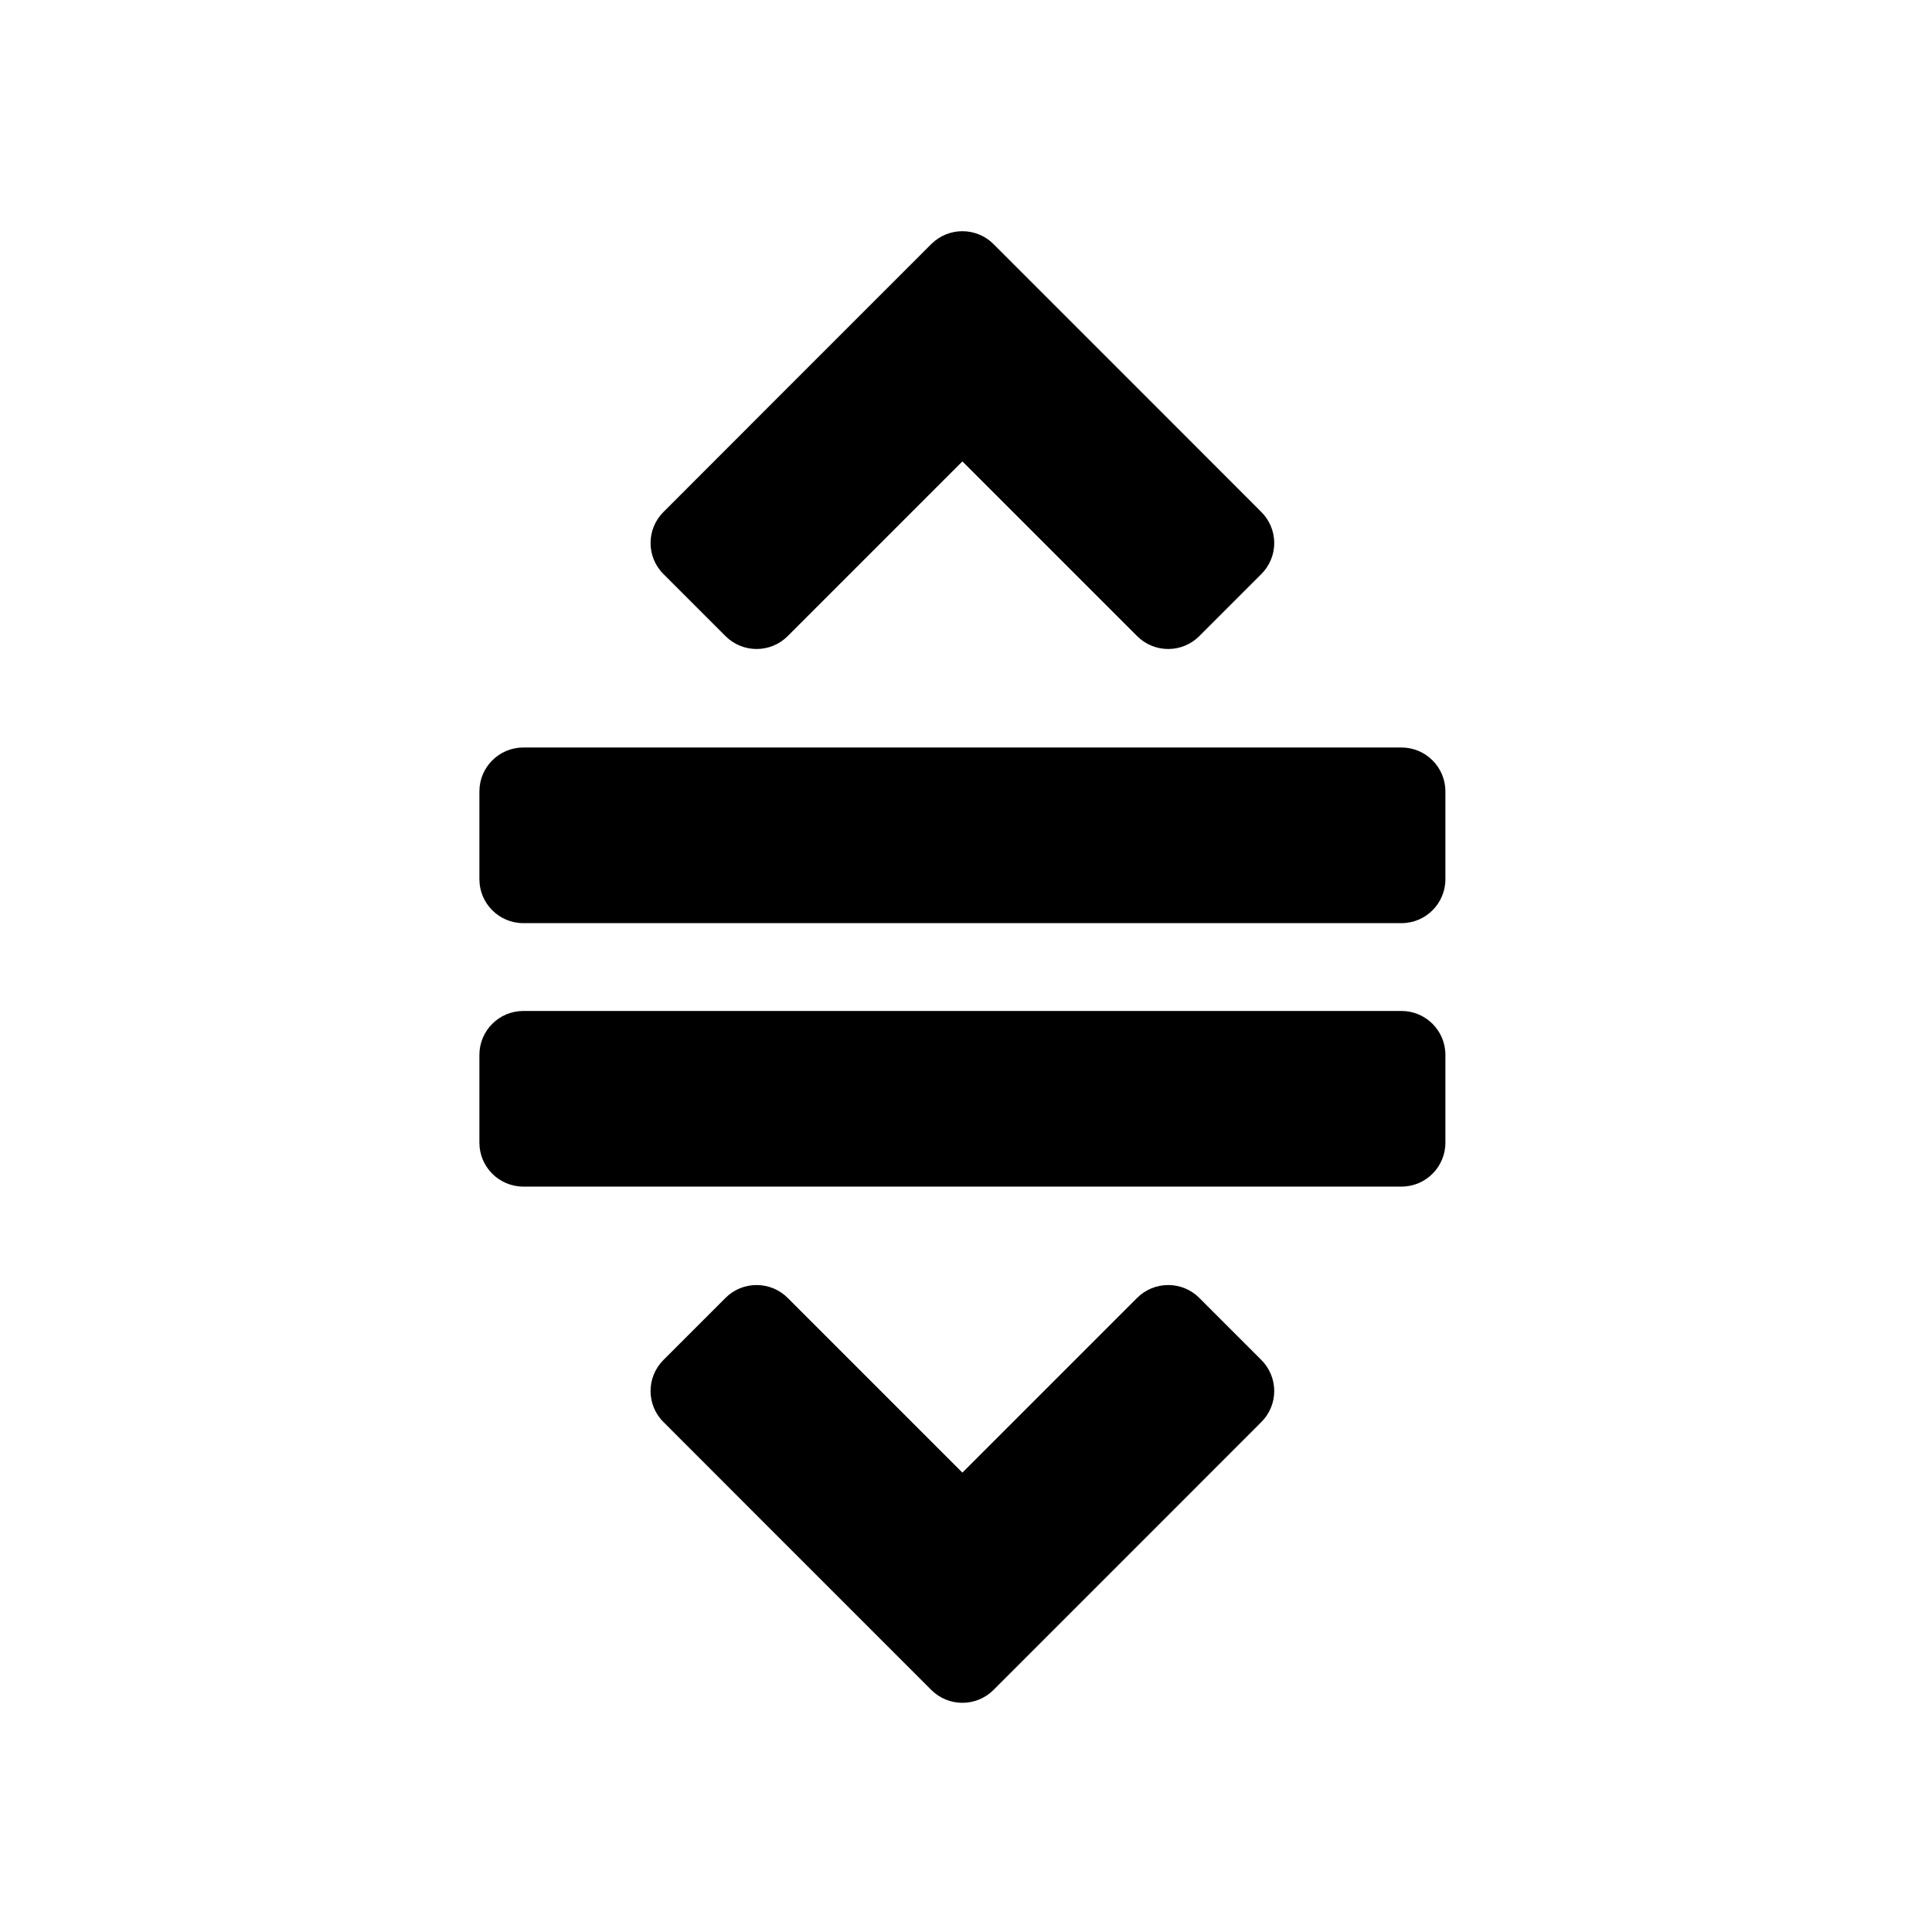 <svg viewBox="0 0 22 22" xmlns="http://www.w3.org/2000/svg">
  <defs>
    <style type="text/css" id="current-color-scheme">.ColorScheme-Text { color:#000000; }</style>
  </defs><path class="ColorScheme-Text" fill="currentColor" d="m13.188 4.654 1.175 1.176c.094.094.147.221.147.354 0 .132-.053.259-.147.353l-.707.707c-.195.195-.512.195-.707 0l-1.99-1.99-1.99 1.99c-.195.195-.512.195-.707 0l-.707-.707c-.196-.195-.196-.512 0-.707l1.175-1.176 1.875-1.875c.196-.195.512-.195.708 0zm3.271 4.358v1c0 .276-.224.5-.5.5h-10c-.276 0-.5-.224-.5-.5v-1c0-.276.224-.5.5-.5h10c.276 0 .5.224.5.5zm0 3v1c0 .276-.224.5-.5.5h-10c-.276 0-.5-.224-.5-.5v-1c0-.276.224-.5.5-.5h10c.276 0 .5.224.5.5zm-5.5 4.757 1.99-1.99c.094-.094.221-.146.354-.146.132 0 .26.052.353.146l.707.707c.094.094.147.221.147.354 0 .132-.053.26-.147.353l-1.175 1.176-1.875 1.875c-.196.195-.512.195-.708 0l-1.875-1.875-1.175-1.176c-.196-.195-.196-.511 0-.707l.707-.707c.093-.094.221-.146.353-.146.133 0 .26.052.354.146z"/></svg>